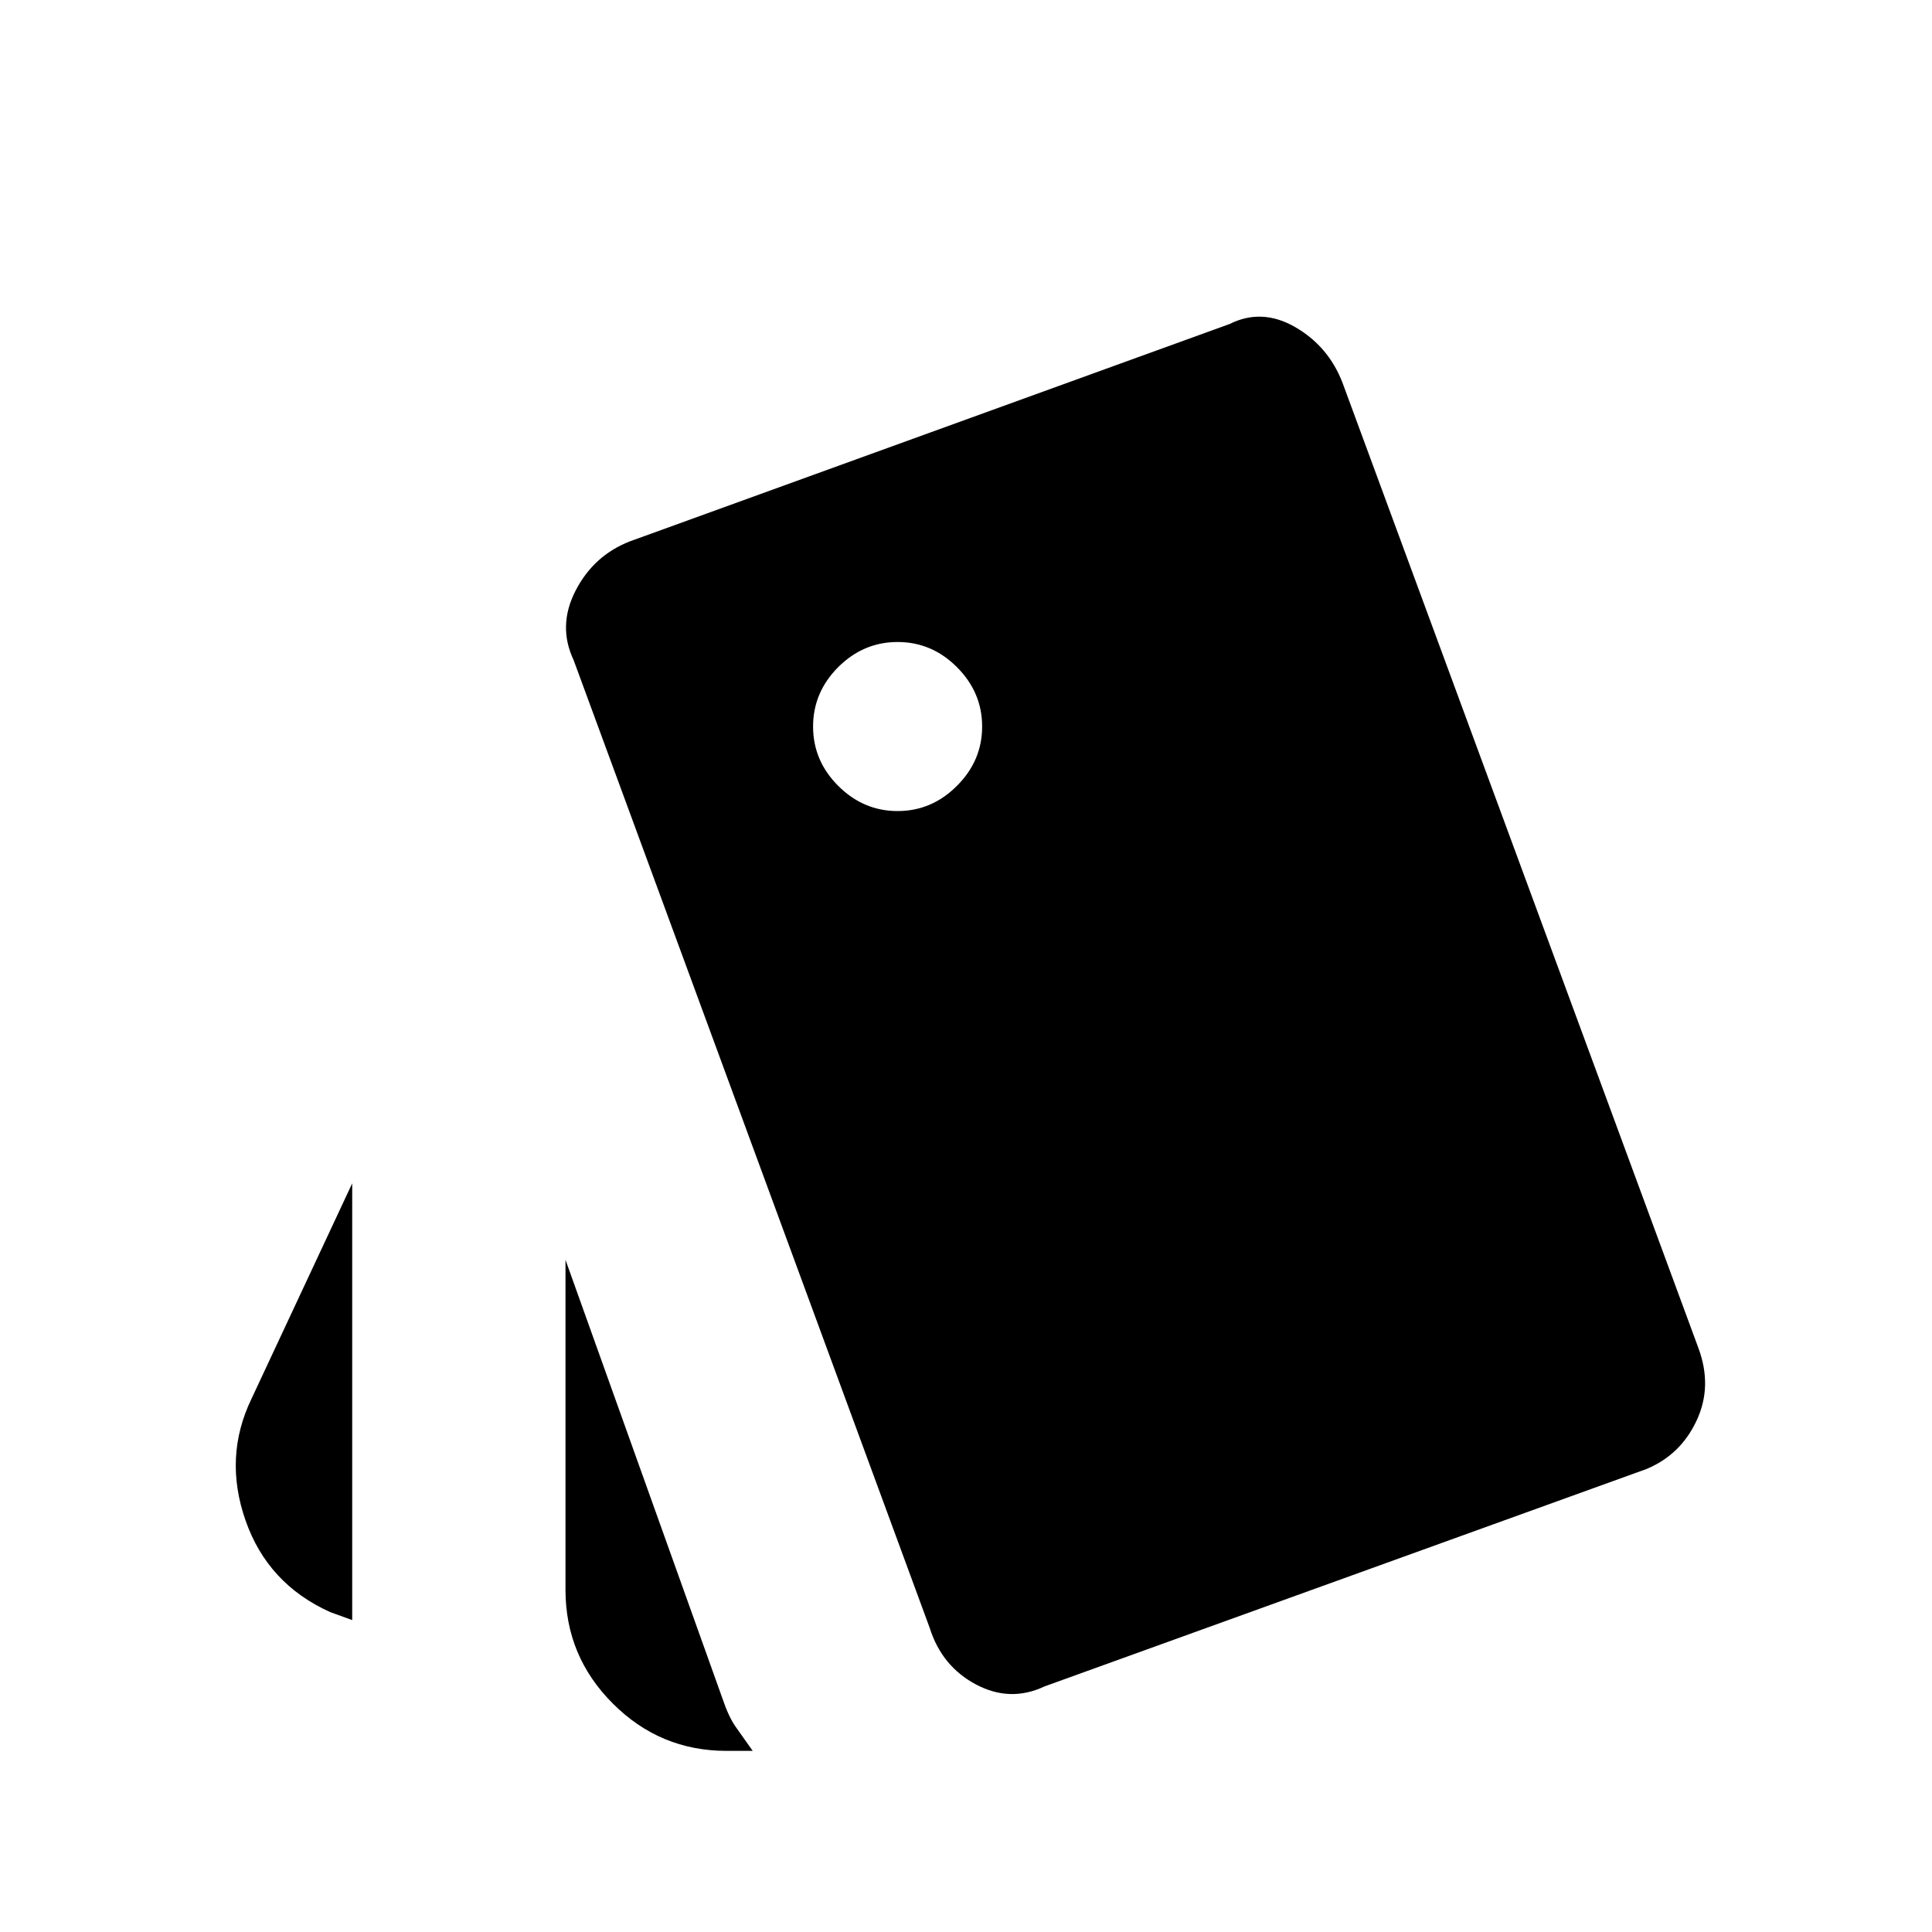<svg xmlns="http://www.w3.org/2000/svg" height="20" width="20"><path d="M3.646 16.771 3.417 16.688Q2.771 16.396 2.542 15.74Q2.312 15.083 2.604 14.479L3.646 12.25ZM7.521 18.125Q6.833 18.125 6.344 17.635Q5.854 17.146 5.854 16.458V13.042L7.479 17.583Q7.542 17.771 7.615 17.875Q7.688 17.979 7.792 18.125ZM10.812 17.458Q10.458 17.625 10.104 17.438Q9.75 17.25 9.625 16.854L5.938 6.833Q5.771 6.479 5.958 6.115Q6.146 5.75 6.521 5.604L12.729 3.354Q13.062 3.188 13.406 3.385Q13.75 3.583 13.896 3.958L17.583 13.958Q17.729 14.354 17.562 14.708Q17.396 15.062 17.042 15.208ZM9.292 8.396Q9.646 8.396 9.906 8.135Q10.167 7.875 10.167 7.521Q10.167 7.167 9.906 6.906Q9.646 6.646 9.292 6.646Q8.938 6.646 8.677 6.906Q8.417 7.167 8.417 7.521Q8.417 7.875 8.677 8.135Q8.938 8.396 9.292 8.396Z"/></svg>